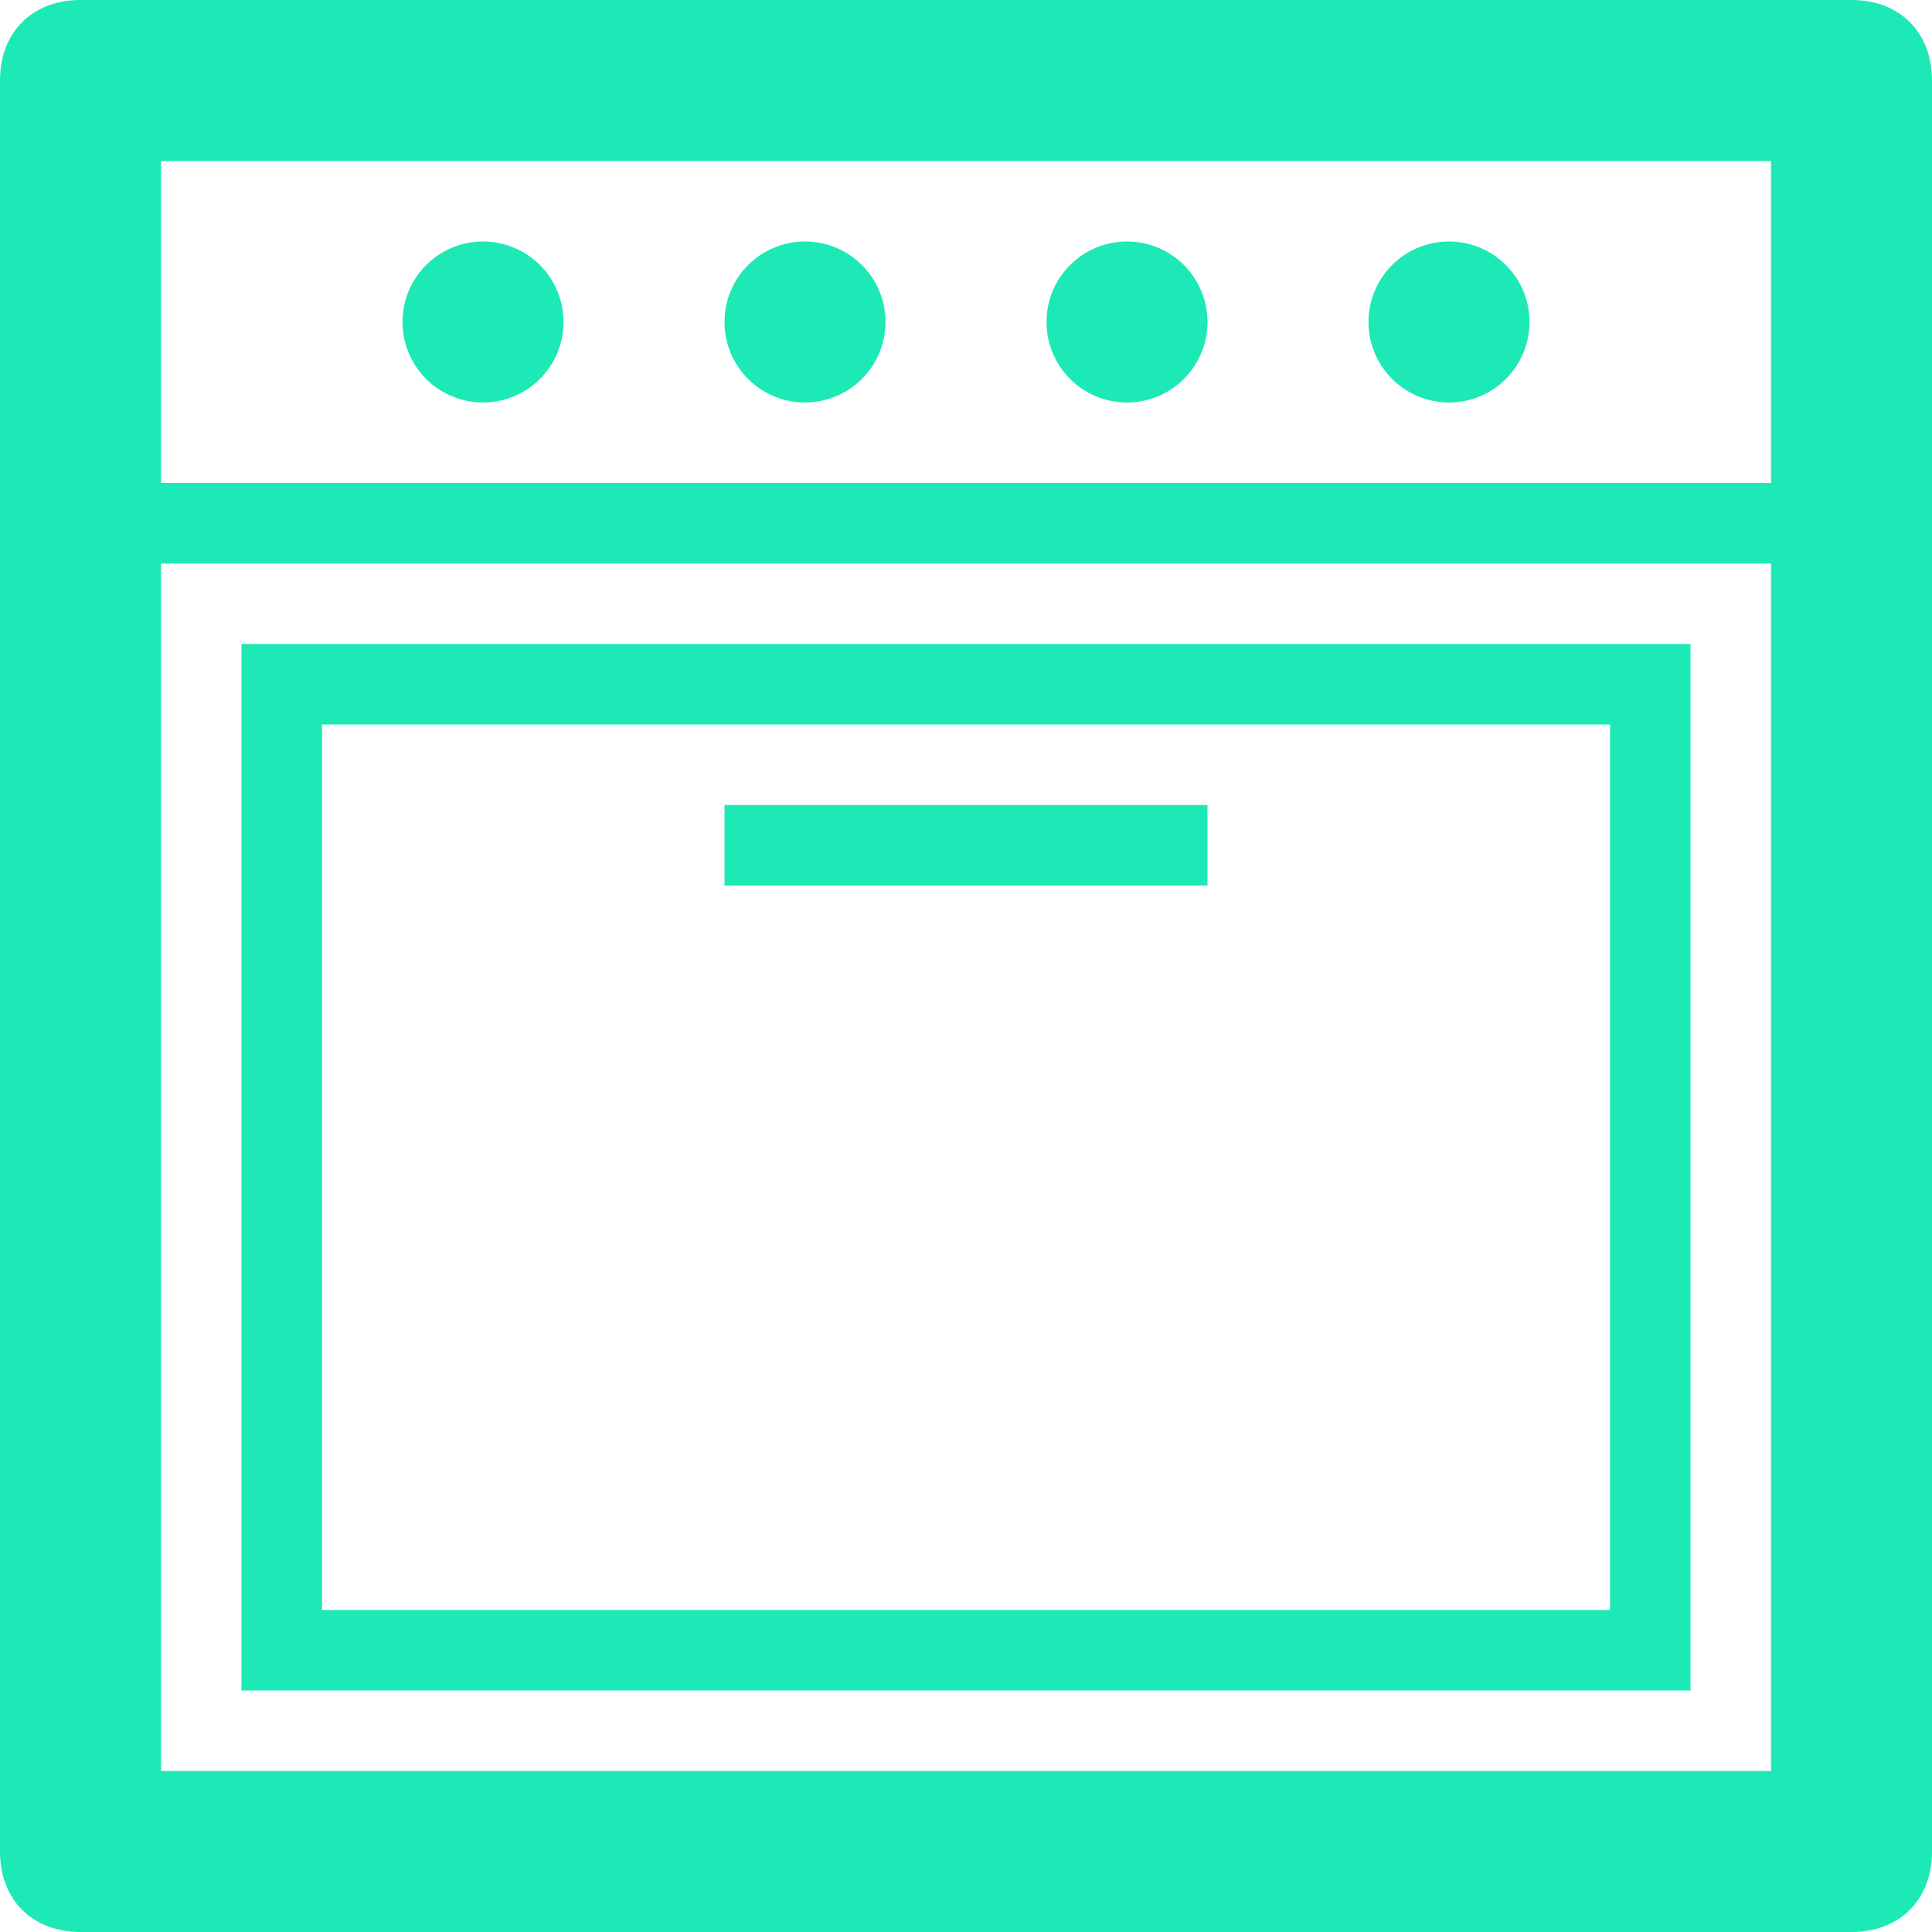 <?xml version="1.0" ?><!DOCTYPE svg  PUBLIC '-//W3C//DTD SVG 1.1//EN'  'http://www.w3.org/Graphics/SVG/1.1/DTD/svg11.dtd'><svg enable-background="new 0 0 24 24" height="24px" id="Layer_1" version="1.1" viewBox="0 0 24 24" width="24px" xml:space="preserve" xmlns="http://www.w3.org/2000/svg" xmlns:xlink="http://www.w3.org/1999/xlink"><g fill="#1de9b6"><path d="M23,0H1C0.4,0,0,0.4,0,1v22c0,0.6,0.4,1,1,1h22c0.6,0,1-0.4,1-1V1C24,0.4,23.6,0,23,0z M22,22H2V7h20V22z M22,6H2V2h20V6z"/><circle cx="6" cy="4" r="1"/><circle cx="10" cy="4" r="1"/><circle cx="14" cy="4" r="1"/><circle cx="18" cy="4" r="1"/><path d="M21,8H3v13h18V8z M20,20H4V9h16V20z"/><rect height="1" width="6" x="9" y="10"/></g></svg>